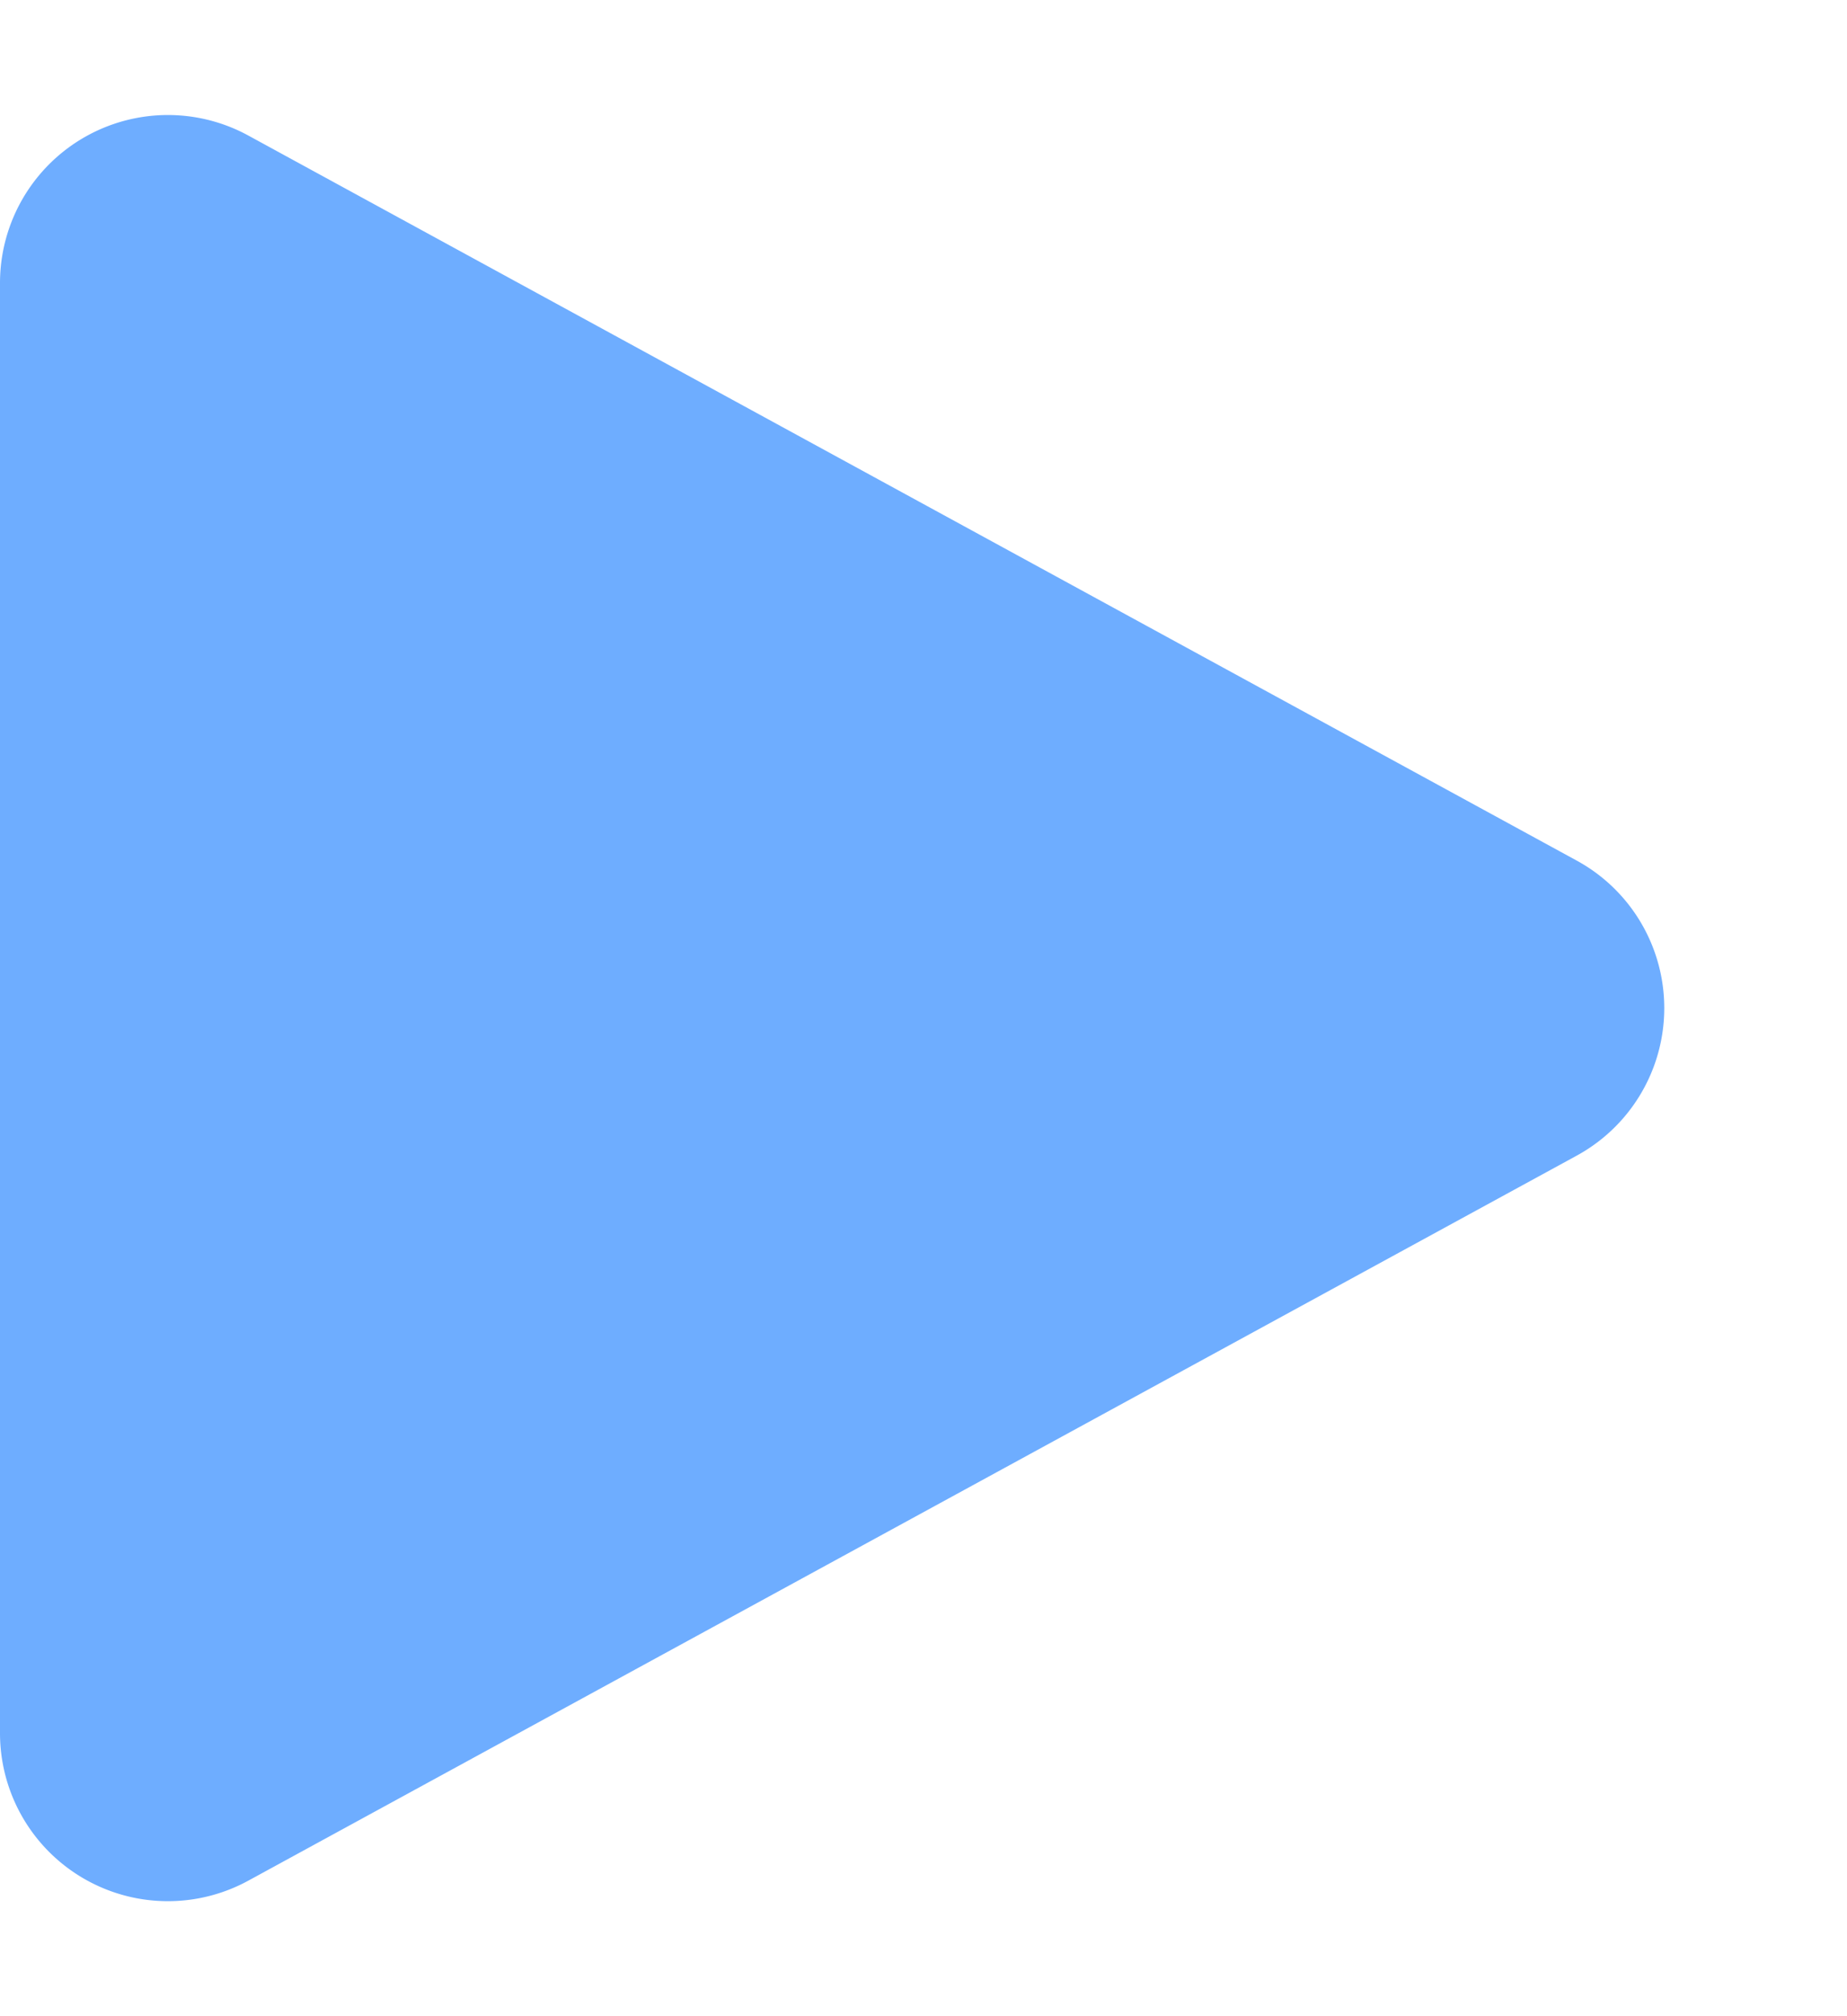 <svg xmlns="http://www.w3.org/2000/svg" width="66" height="72" viewBox="0 0 66 72">
  <path id="Play" d="M30.733,9.657a6,6,0,0,1,10.535,0L67.16,57.127A6,6,0,0,1,61.893,66H10.107A6,6,0,0,1,4.84,57.127Z" transform="translate(66) rotate(90)" fill="#6eadff"/>
</svg>
